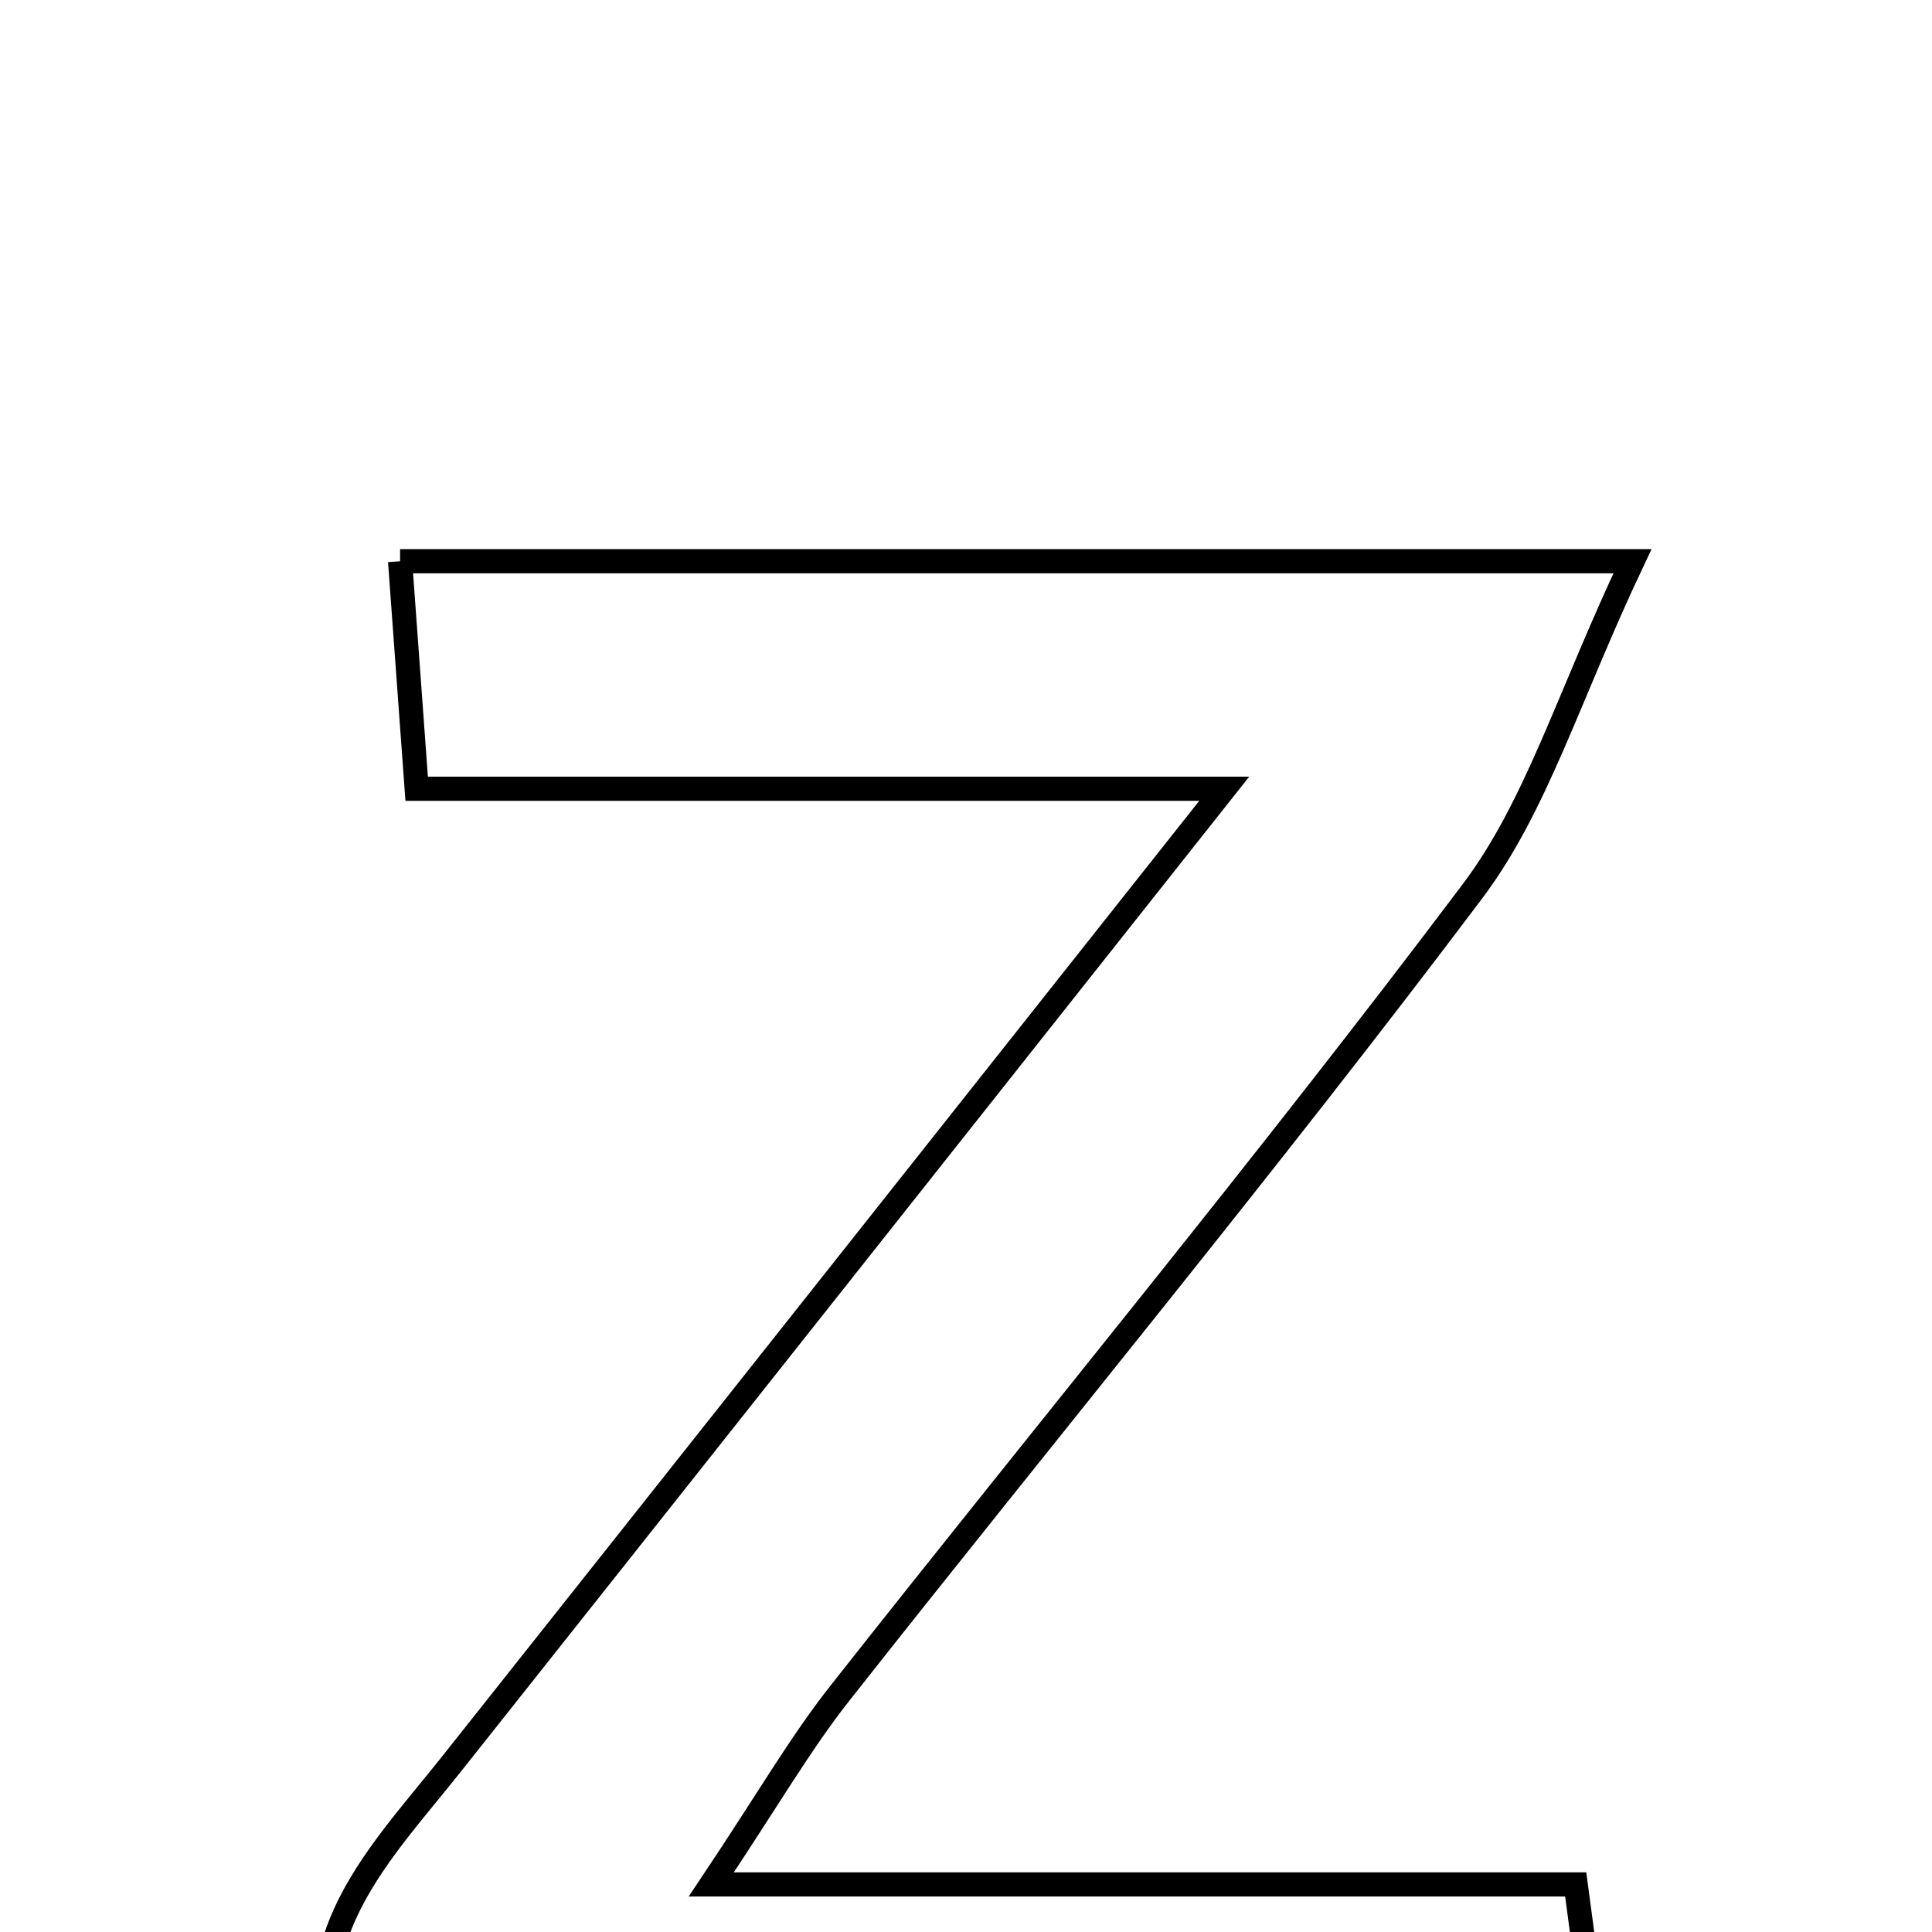 <svg xmlns="http://www.w3.org/2000/svg" viewBox="0.0 0.0 24.0 24.0" height="200px" width="200px"><path fill="none" stroke="black" stroke-width=".3" stroke-opacity="1.0"  filling="0" d="M4.97 6.972 C9.968 6.972 14.74 6.972 20.279 6.972 C19.482 8.656 19.088 10.012 18.295 11.067 C15.751 14.448 13.051 17.712 10.43 21.038 C9.939 21.661 9.54 22.356 8.836 23.409 C12.661 23.409 16.002 23.409 19.574 23.409 C19.704 24.381 19.806 25.149 19.943 26.172 C14.616 26.172 9.48 26.172 4.384 26.172 C3.441 24.26 4.649 23.123 5.617 21.903 C8.677 18.046 11.733 14.185 15.208 9.798 C11.506 9.798 8.451 9.798 5.176 9.798 C5.097 8.714 5.041 7.951 4.97 6.972"></path></svg>